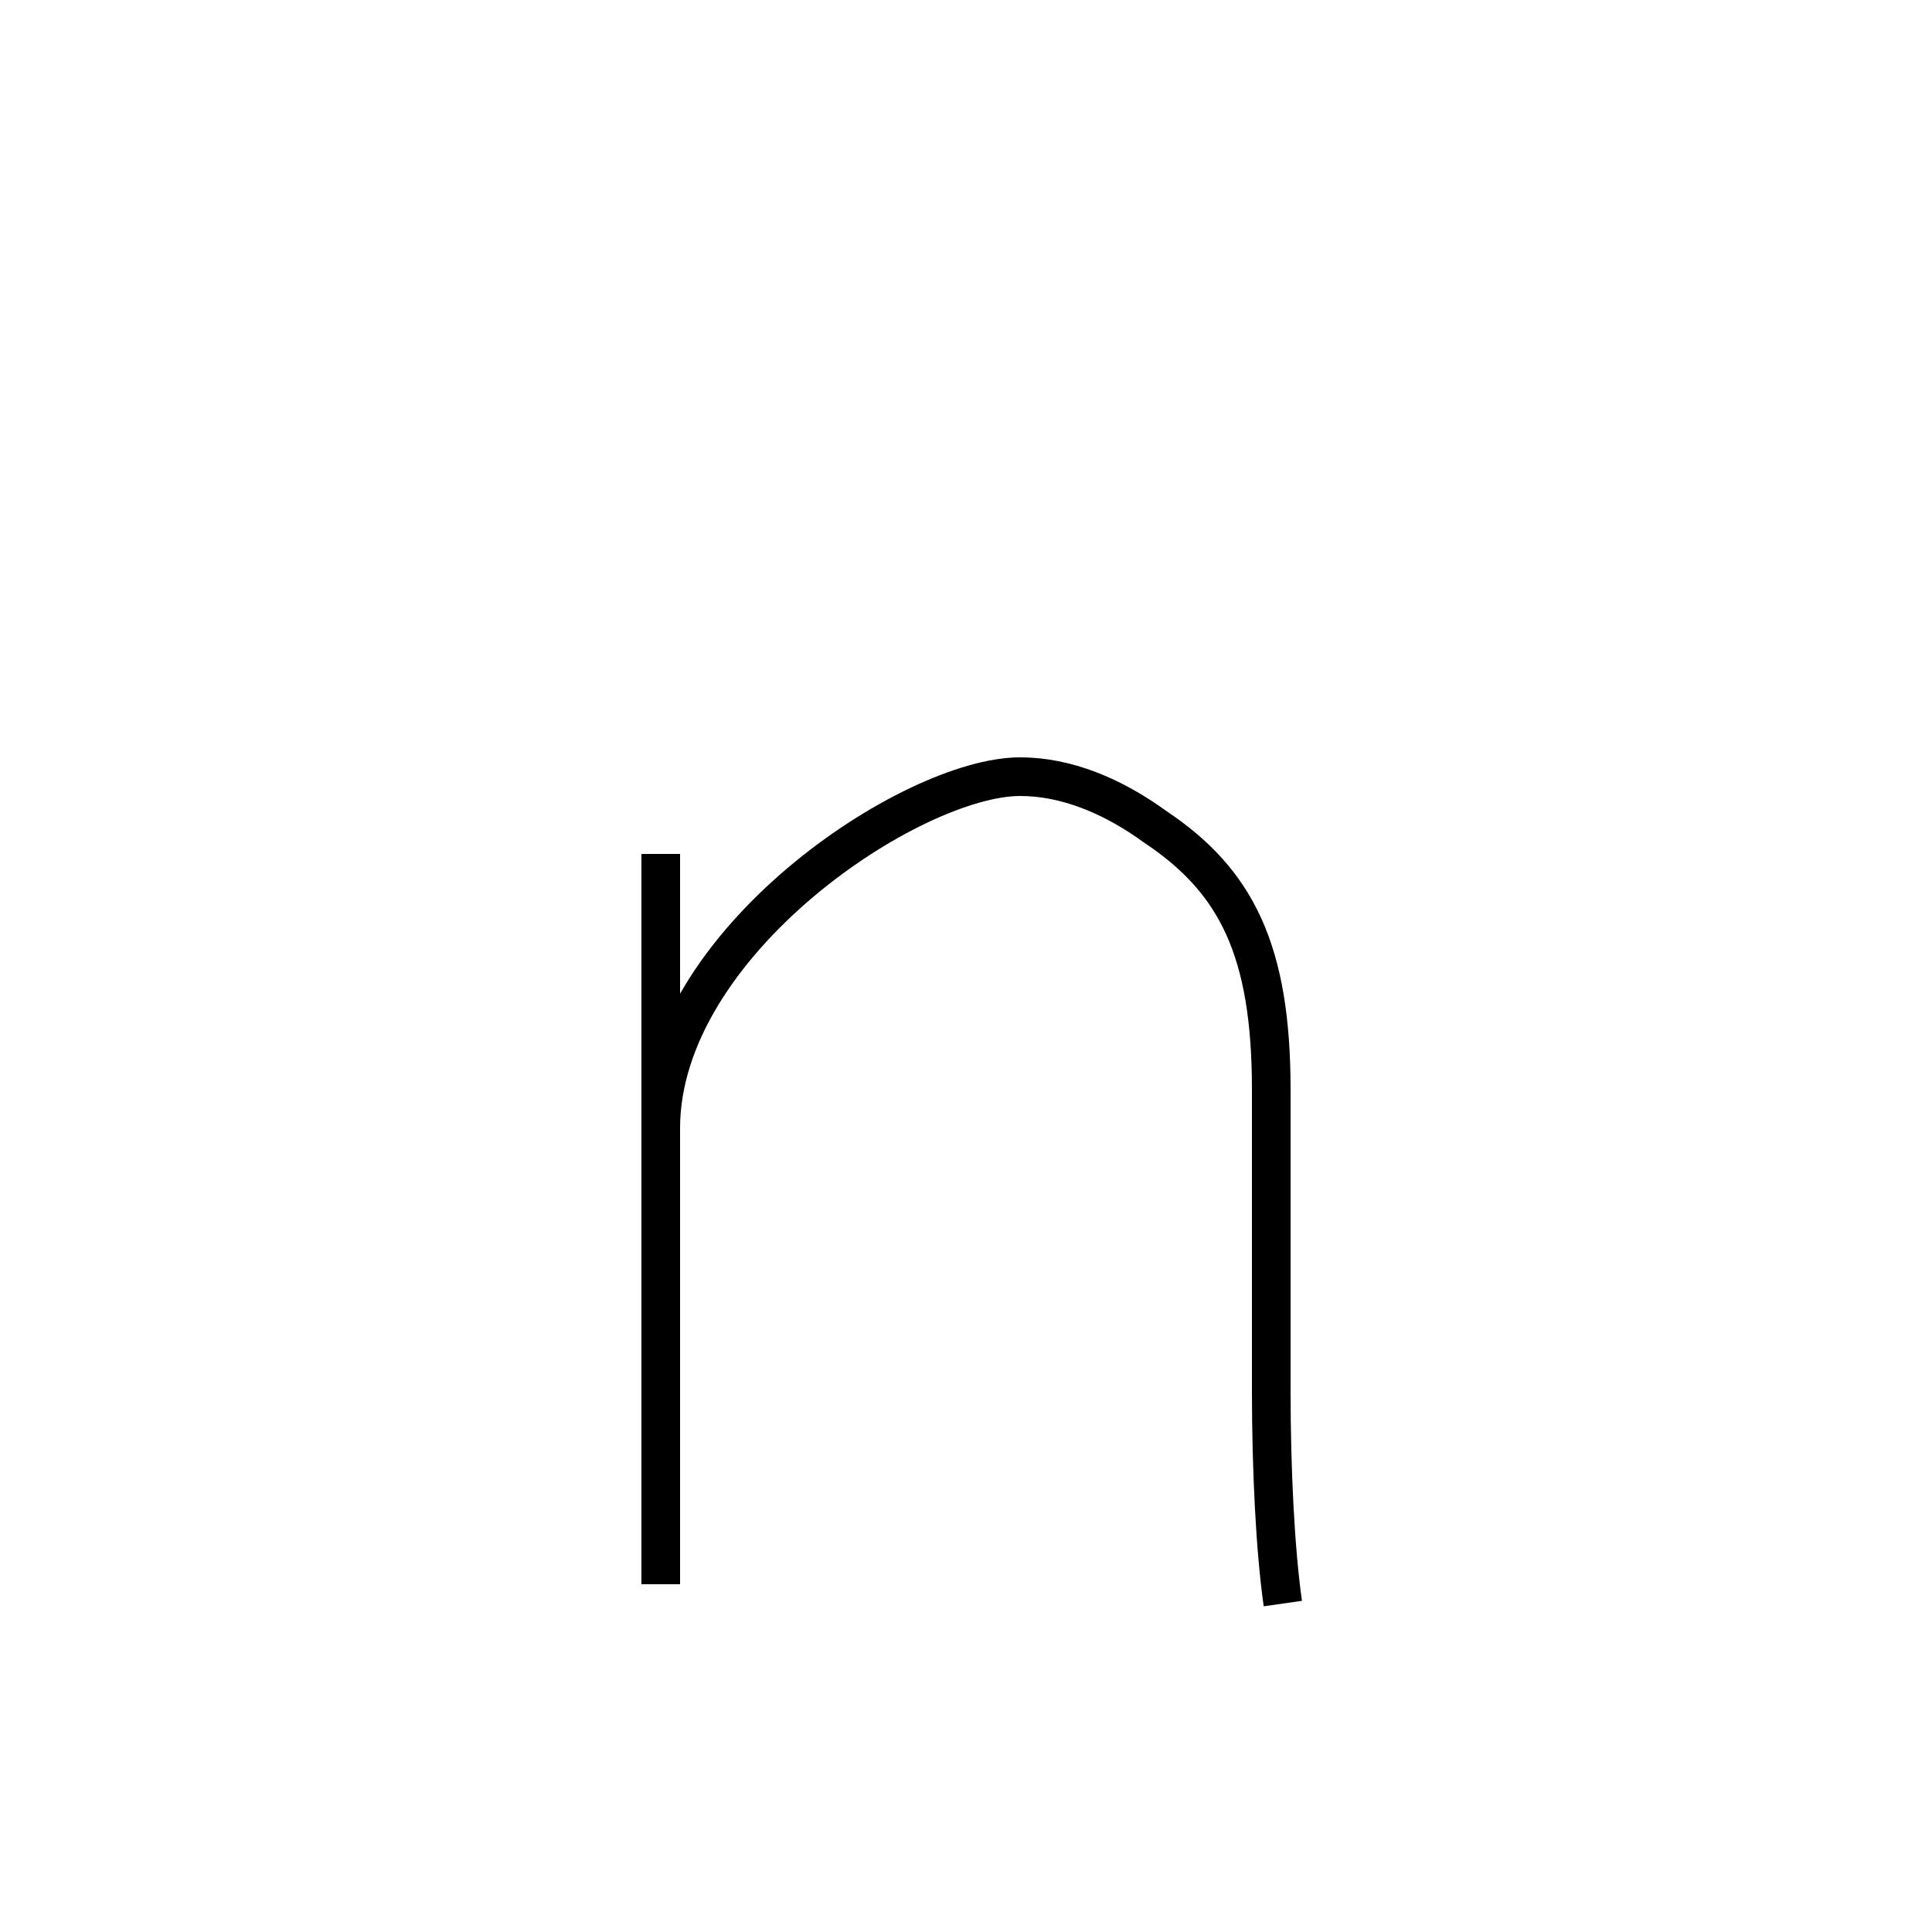 <?xml version='1.0' encoding='utf8'?>
<svg viewBox="0.0 -6.0 50.0 50.0" version="1.1" xmlns="http://www.w3.org/2000/svg">
<rect x="0.0" y="-6.0" width="50.0" height="50.0" fill="#808080" stroke="none"/>
<rect x="-1000" y="-1000" width="2000" height="2000" stroke="white" fill="white"/>
<g style="fill:white;stroke:#000000;  stroke-width:1">
<path d="M 33.2 -2.5 C 33.0 -3.9 32.9 -6.0 32.9 -8.0 L 32.9 -15.8 C 32.9 -19.4 32.0 -21.2 29.9 -22.6 C 28.8 -23.4 27.6 -23.9 26.4 -23.9 C 23.6 -23.9 17.1 -19.6 17.1 -14.8 L 17.1 -3.0 M 17.1 -21.9 L 17.1 -3.0" transform="translate(0.0 38.0)" />
</g>
</svg>